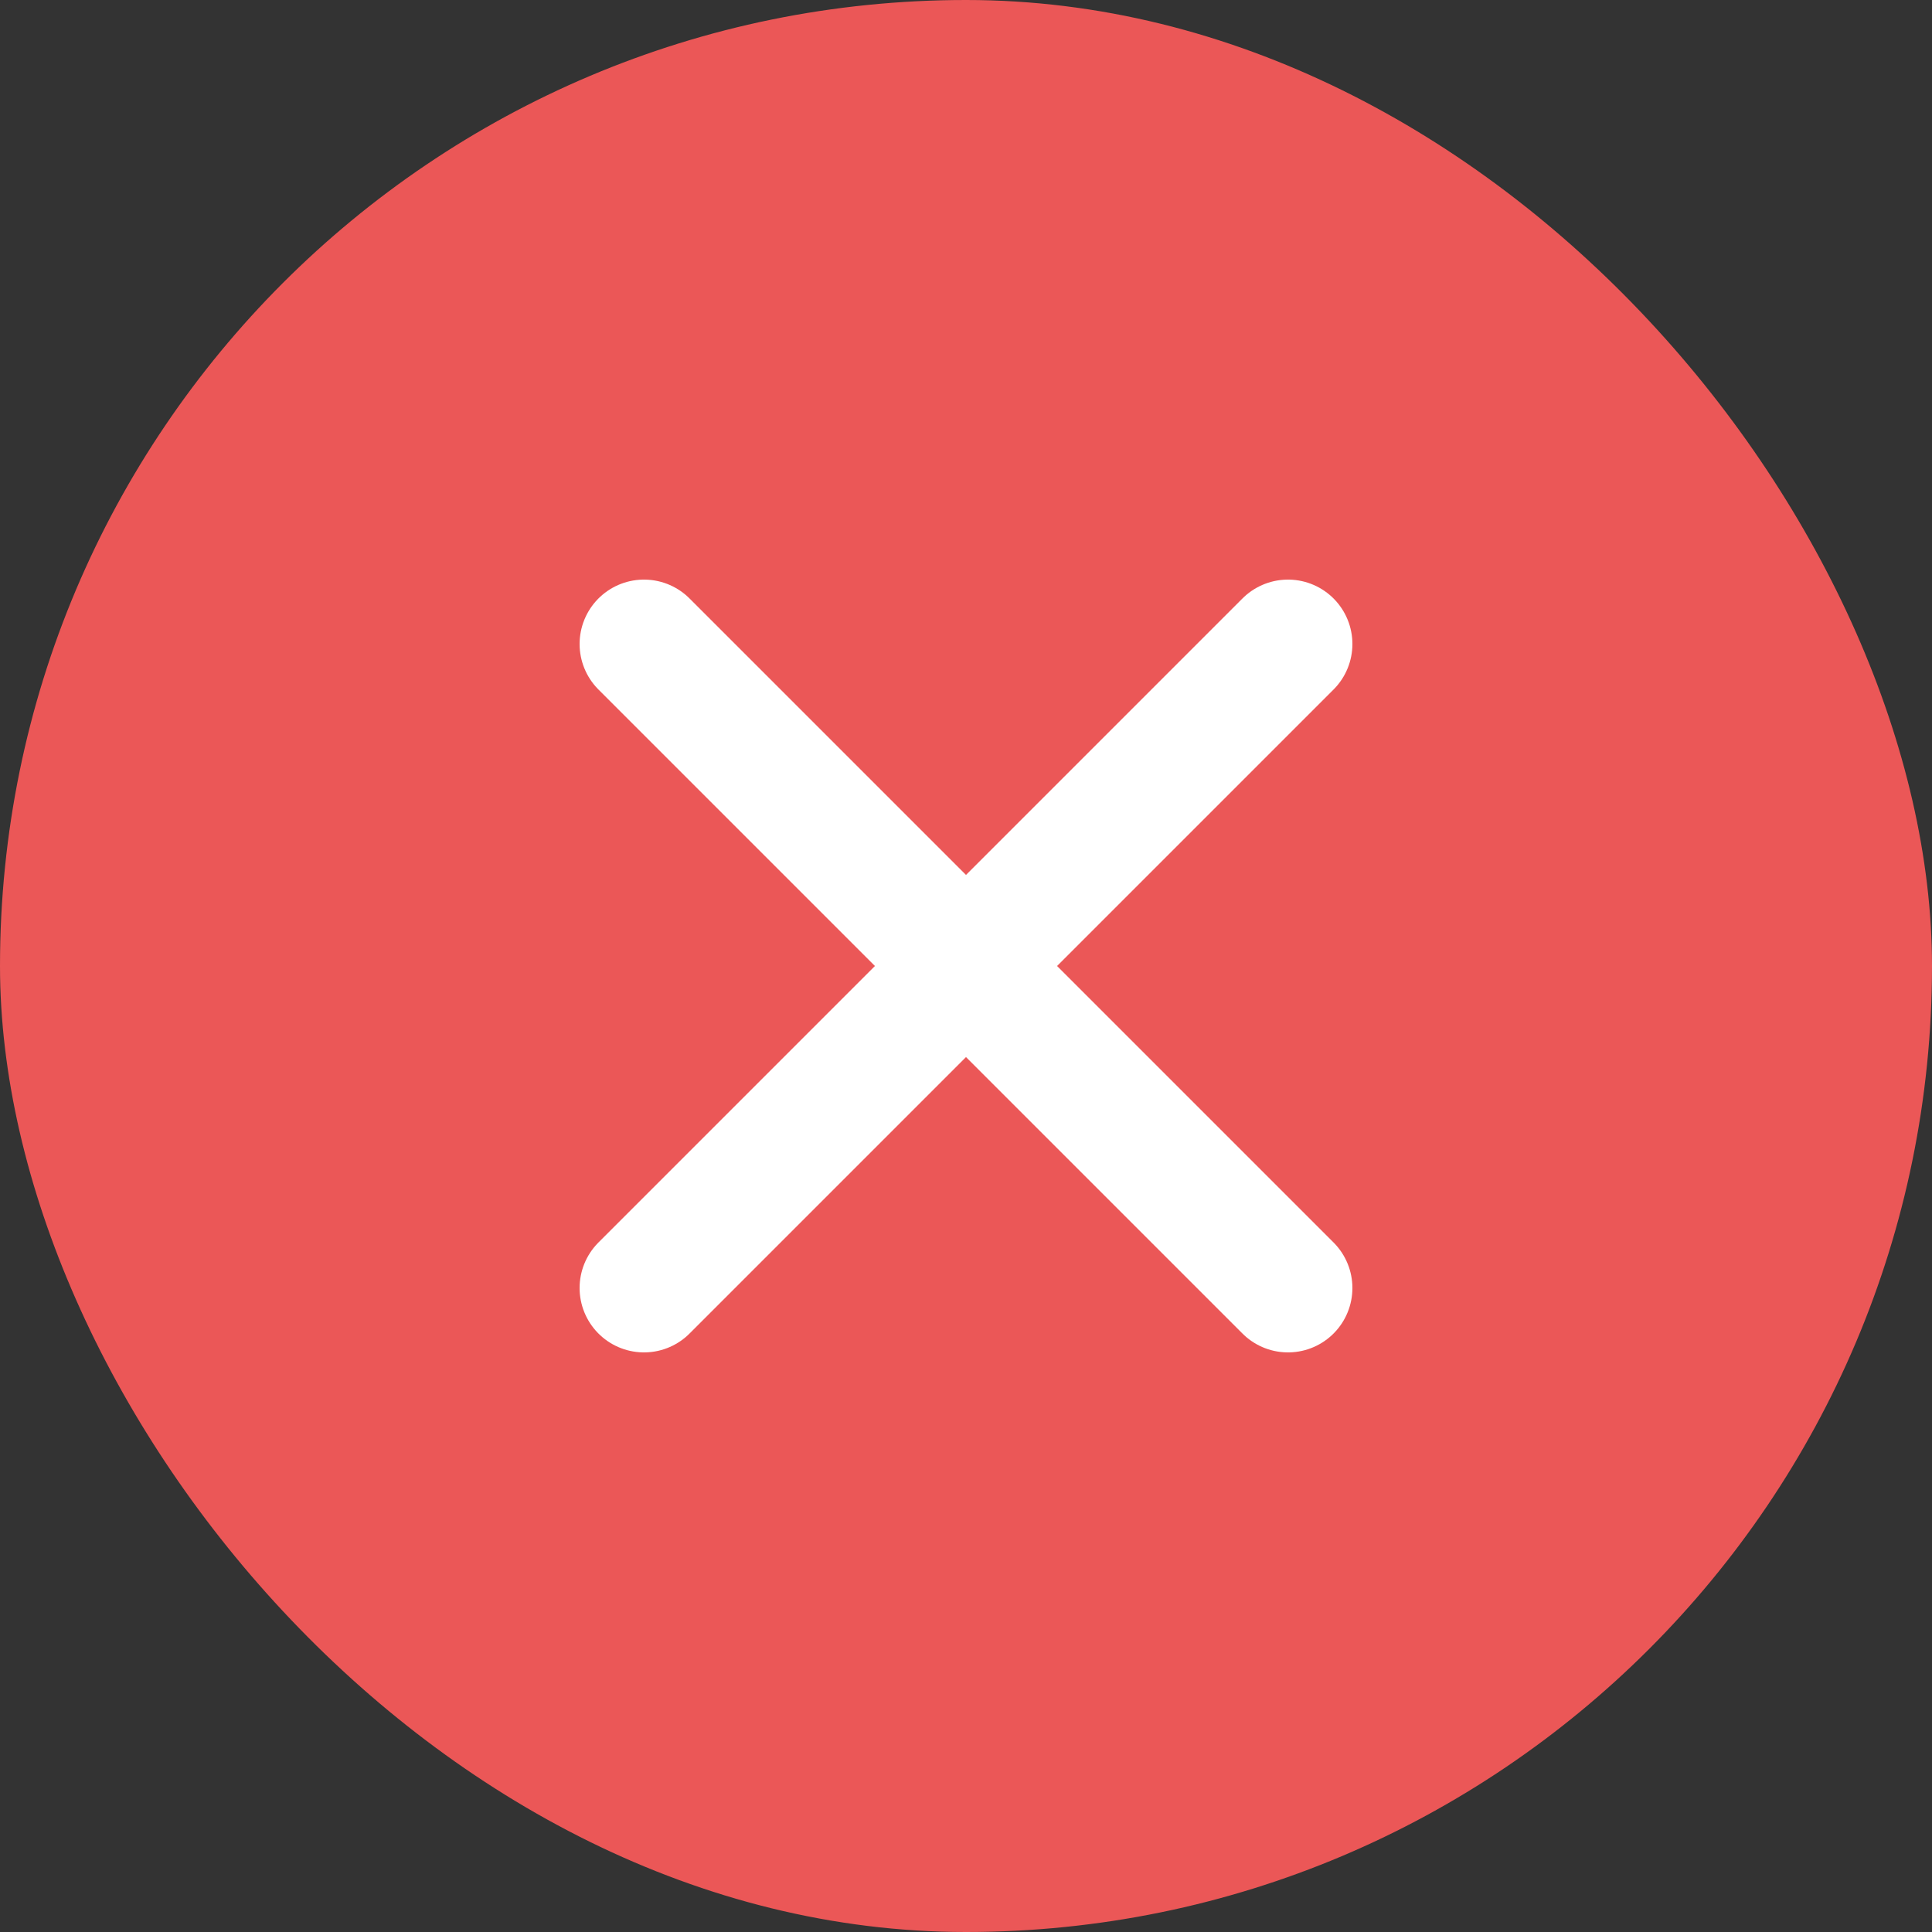 <svg width="45" height="45" viewBox="0 0 45 45" fill="none" xmlns="http://www.w3.org/2000/svg">
<rect x="0" y="0" width="45" height="45" fill="#333333" stroke="none"/>
<rect width="45" height="45" rx="22.5" fill="#EB5757"/>
<path d="M30 15L15 30" stroke="white" stroke-width="3" stroke-linecap="round"/>
<path d="M30 30L15 15" stroke="white" stroke-width="3" stroke-linecap="round"/>
</svg>
